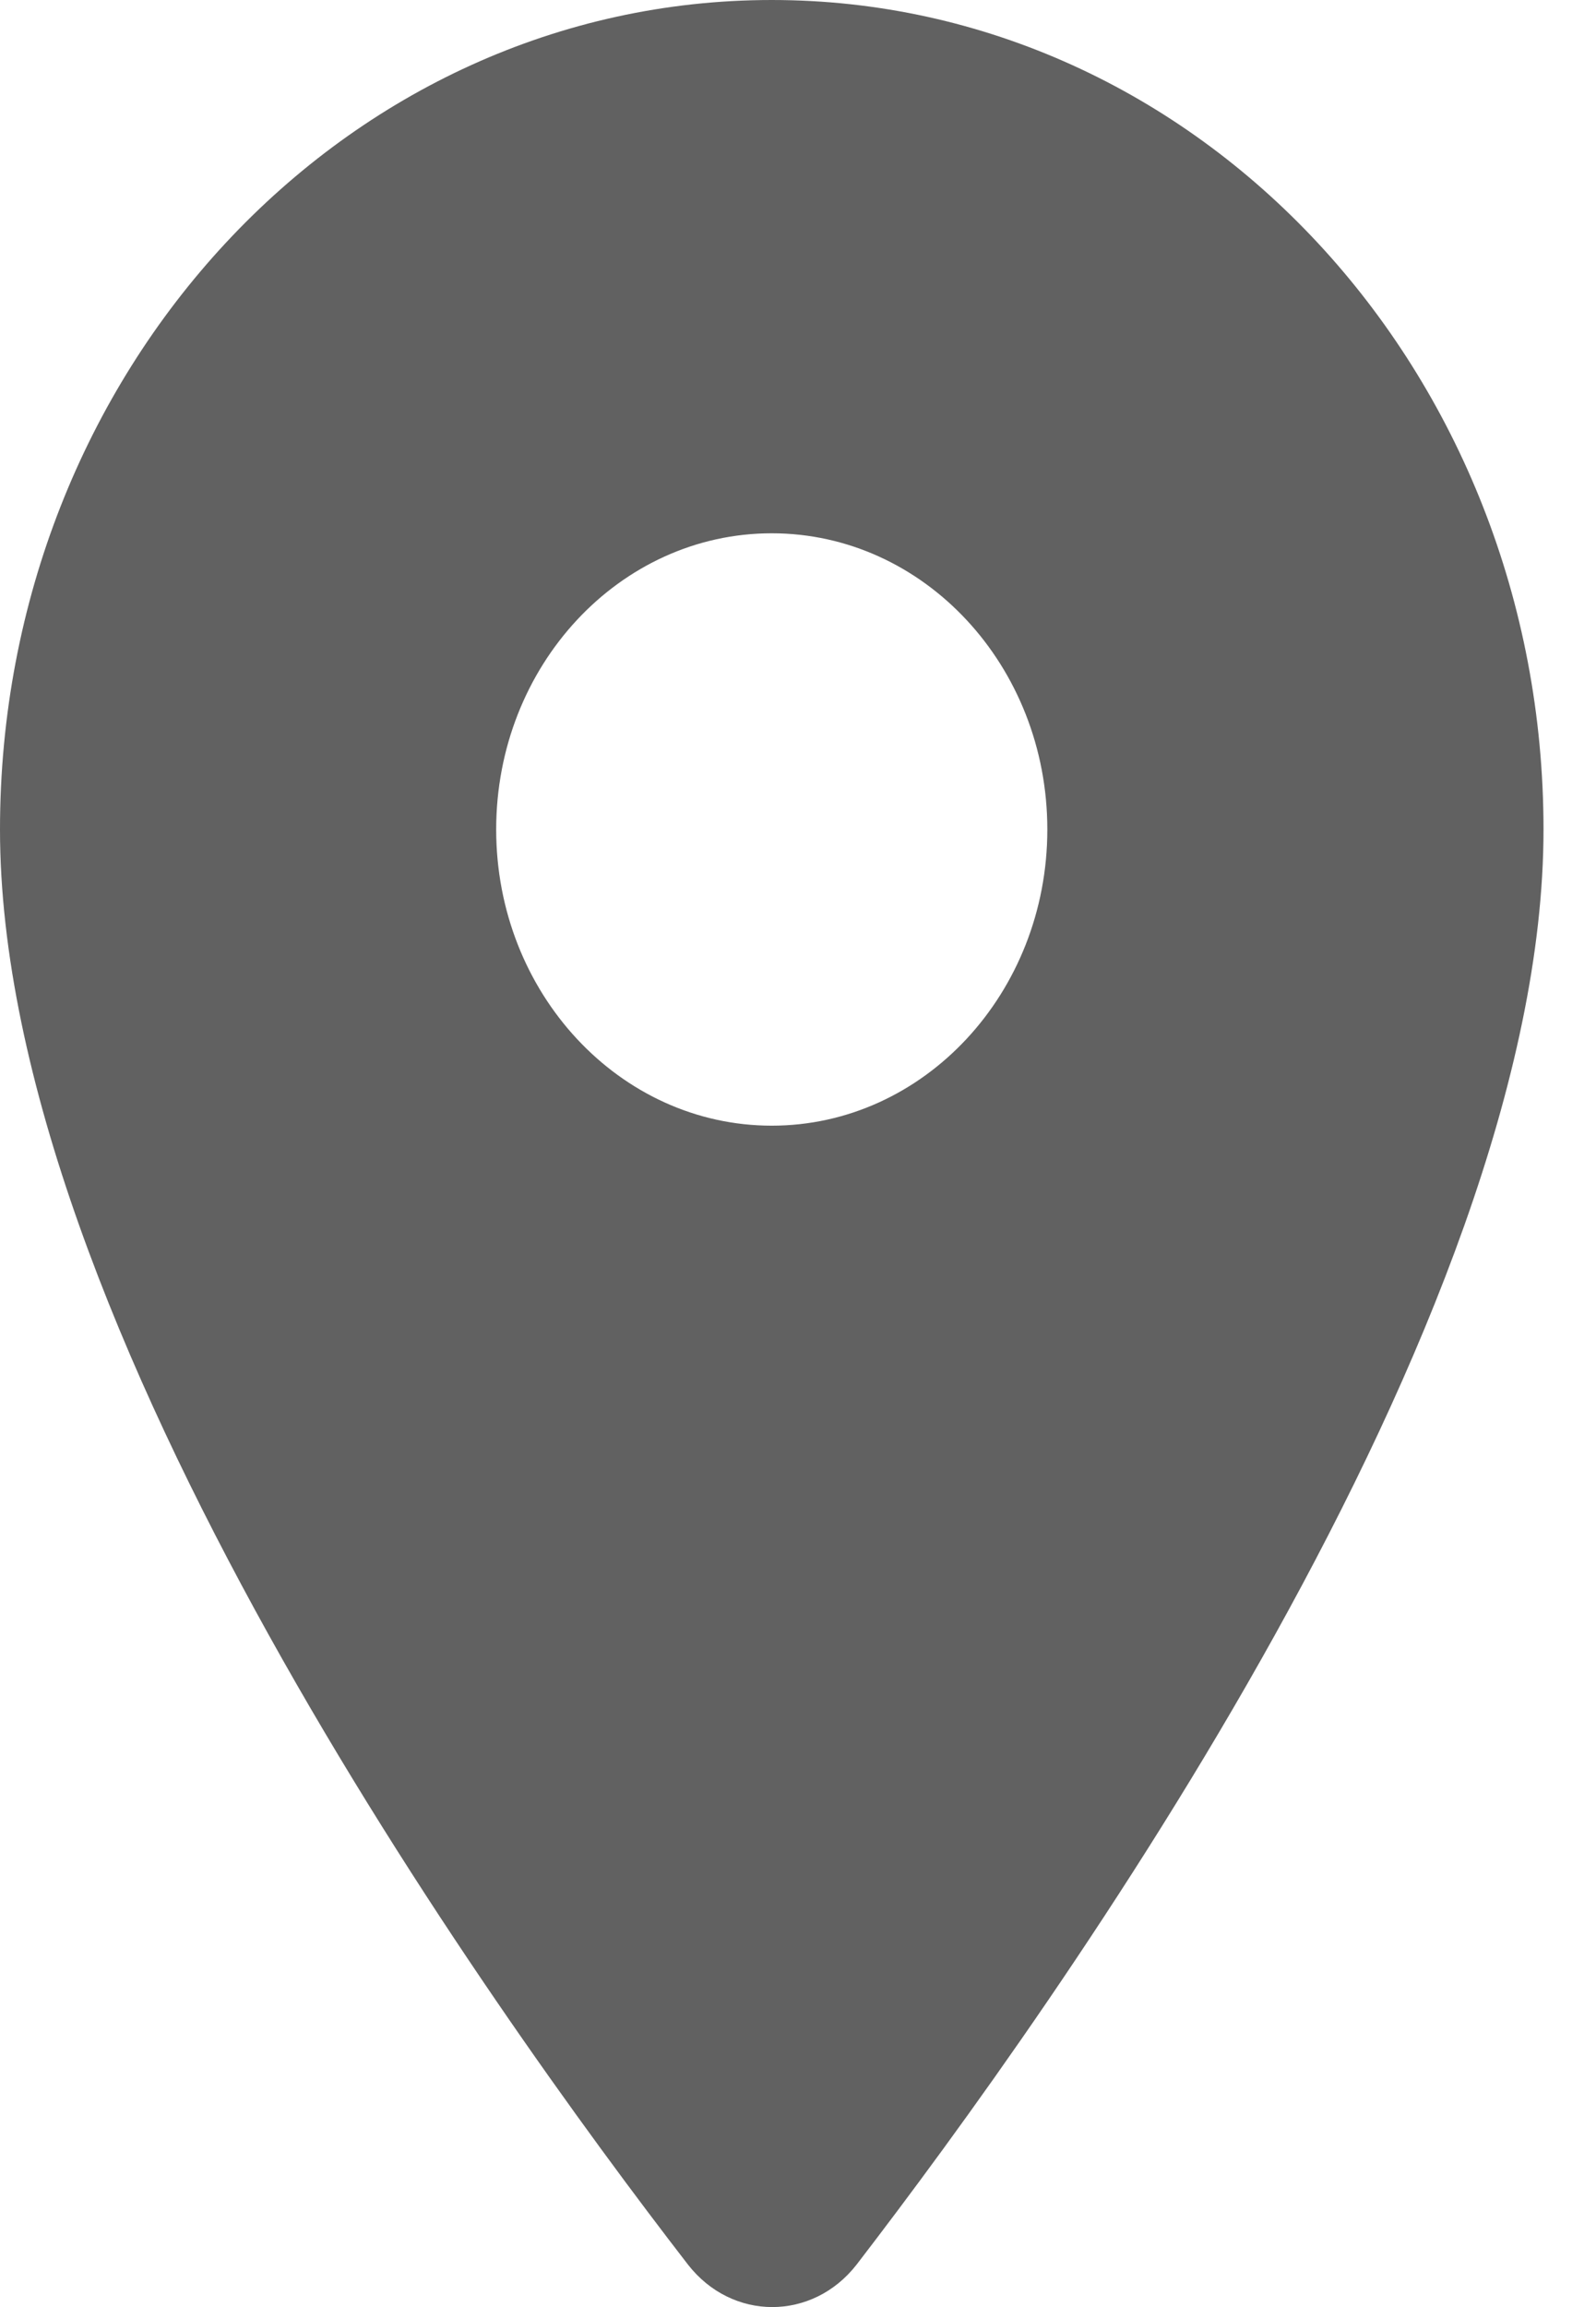 <svg width="9" height="13" viewBox="0 0 9 13" fill="none" xmlns="http://www.w3.org/2000/svg">
<path d="M4.352 0C1.946 0 0 2.09 0 4.674C0 7.458 2.748 11.297 3.879 12.76C4.128 13.08 4.582 13.08 4.831 12.76C5.956 11.297 8.704 7.458 8.704 4.674C8.704 2.09 6.758 0 4.352 0ZM4.352 6.343C3.494 6.343 2.798 5.595 2.798 4.674C2.798 3.752 3.494 3.005 4.352 3.005C5.21 3.005 5.906 3.752 5.906 4.674C5.906 5.595 5.21 6.343 4.352 6.343Z" fill="#616161"/>
</svg>
